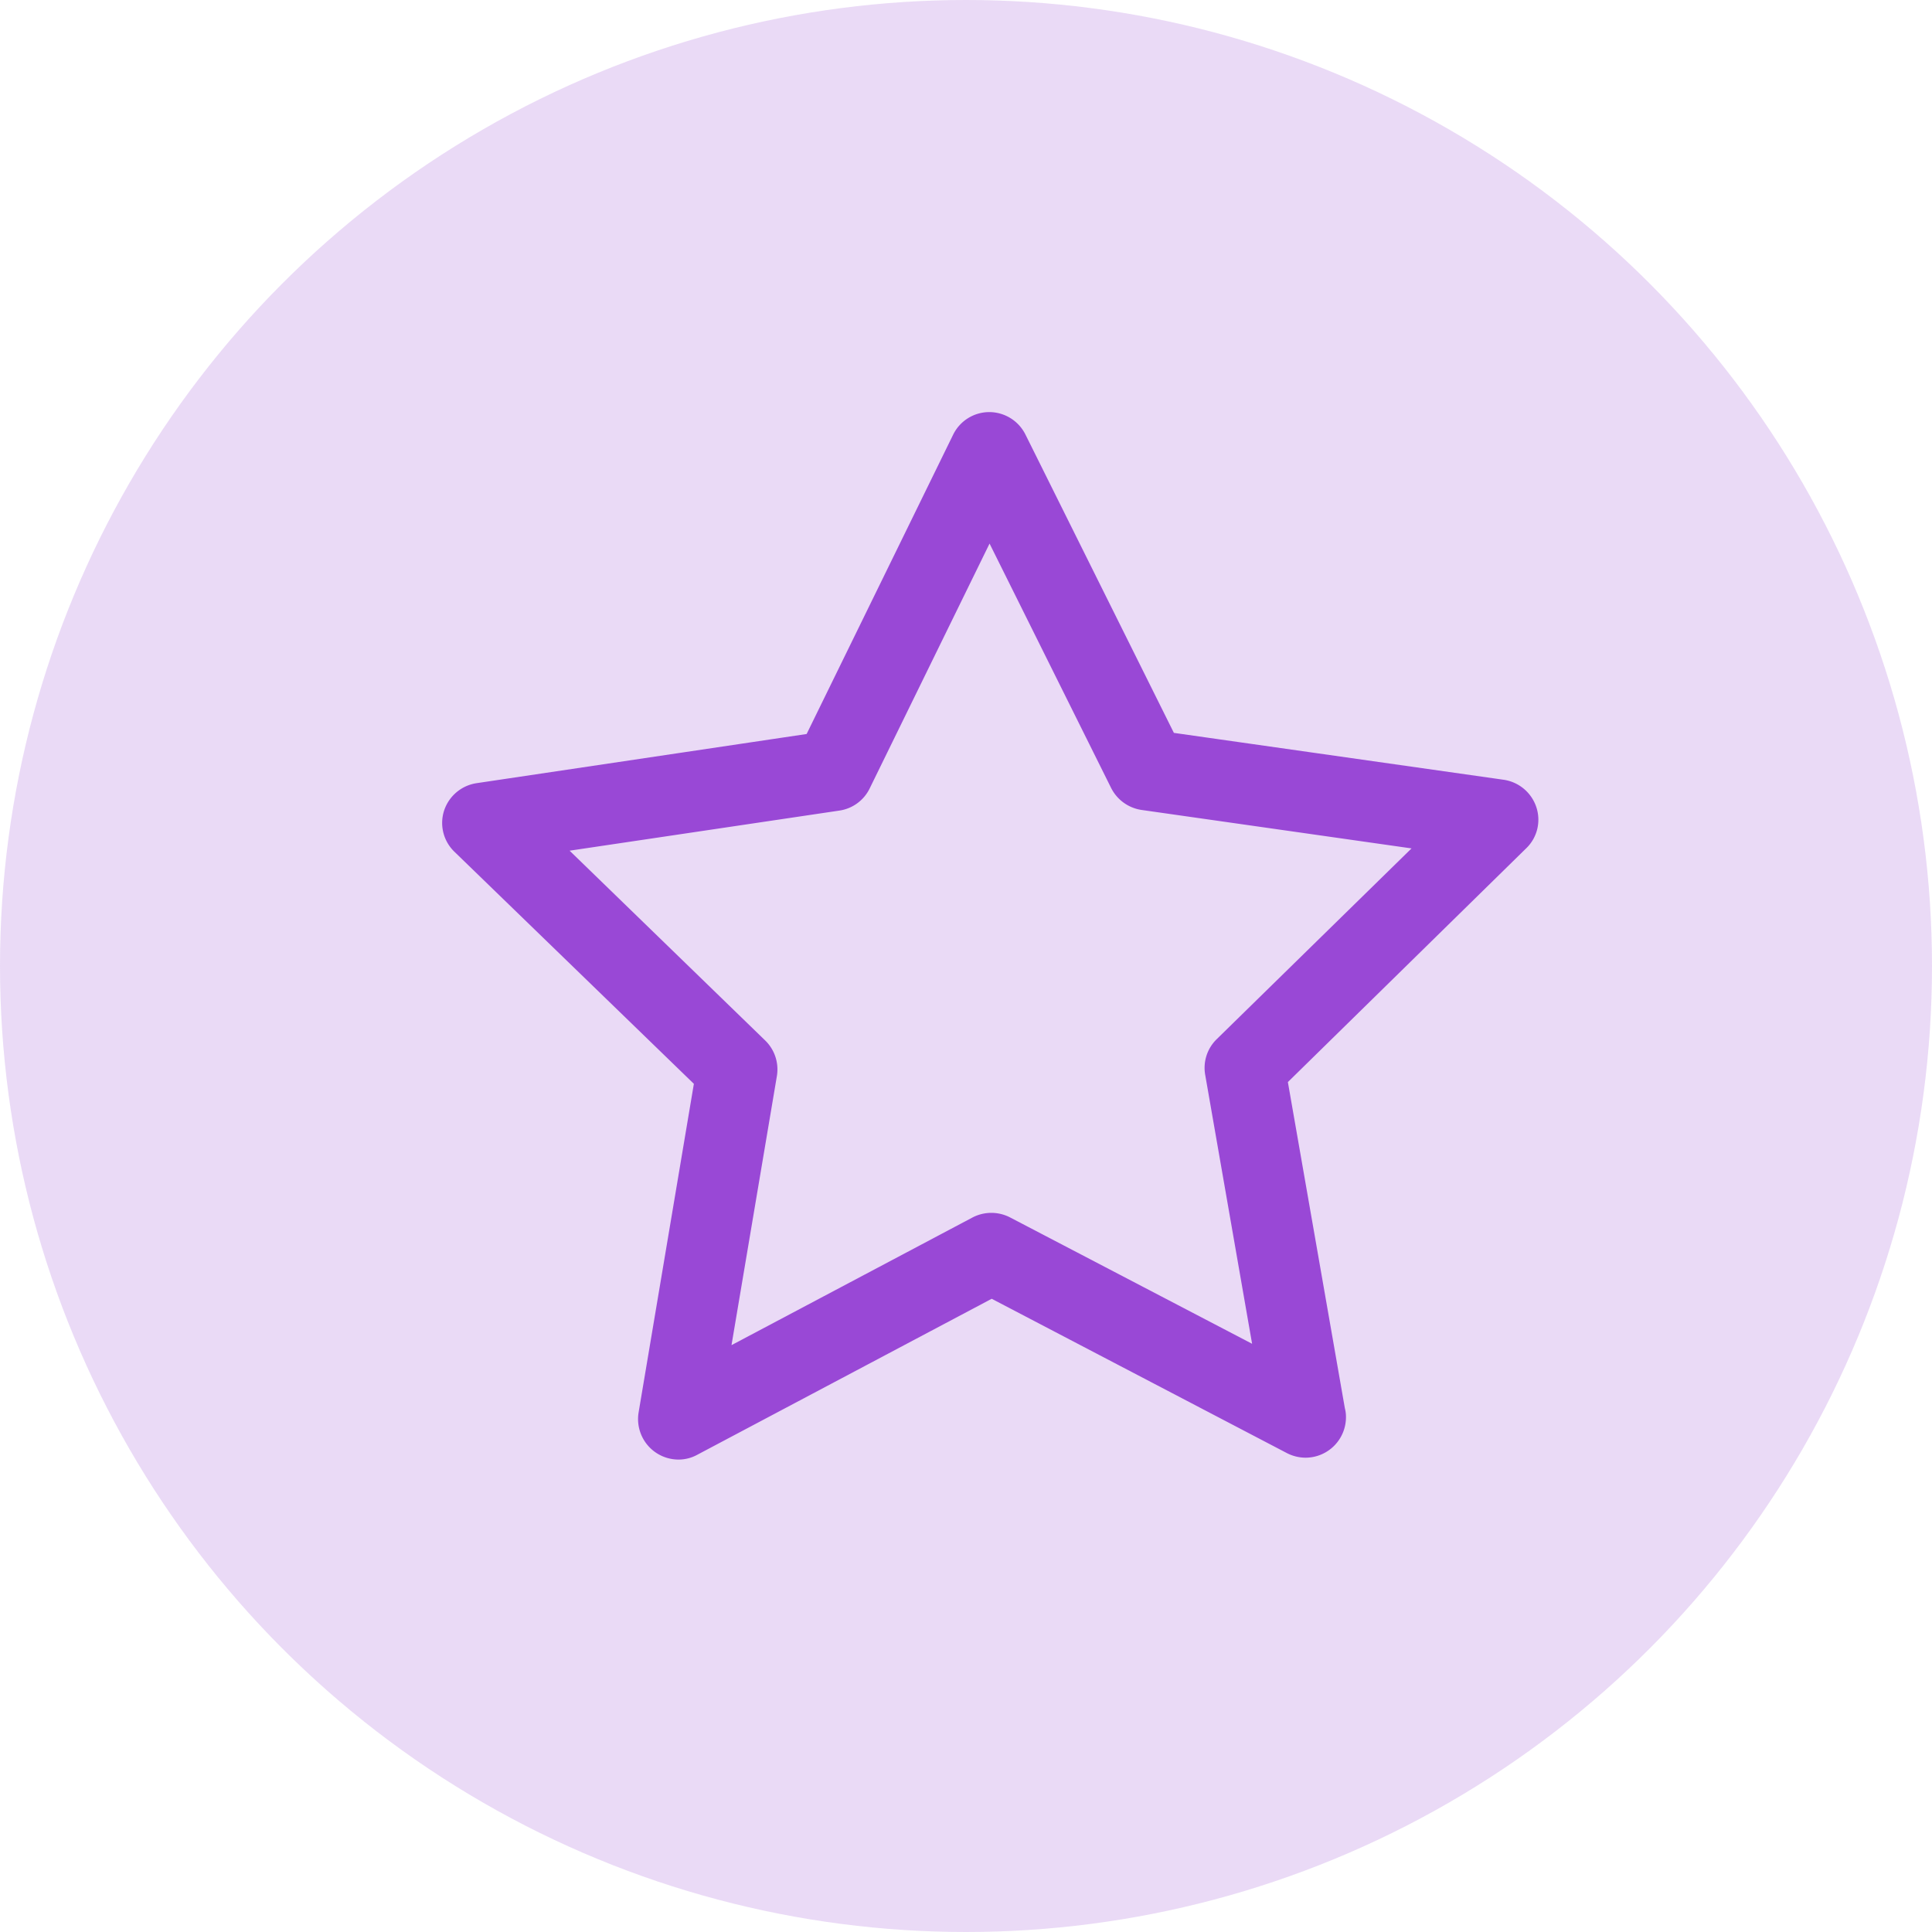 <svg xmlns="http://www.w3.org/2000/svg" width="64" height="64" viewBox="0 0 64 64">
  <g id="Group_1230" data-name="Group 1230" transform="translate(-1328 -513)">
    <circle id="Ellipse_29" data-name="Ellipse 29" cx="32" cy="32" r="32" transform="translate(1328 513)" fill="rgba(153,72,214,0.2)"/>
    <g id="star" transform="translate(1343 515.989)">
      <path id="Path_996" data-name="Path 996" d="M35.561,23.86a.993.993,0,0,0-.8-.672L23.655,21.609l-5-10.049a.991.991,0,0,0-.884-.548h0a.984.984,0,0,0-.884.555L11.954,21.645.844,23.3a.993.993,0,0,0-.8.672A.976.976,0,0,0,.3,24.978l8.061,7.813L6.5,43.856a.992.992,0,0,0,.972,1.155.938.938,0,0,0,.46-.117l9.918-5.255,9.947,5.2a1.009,1.009,0,0,0,.453.11h0a.992.992,0,0,0,.987-.987.771.771,0,0,0-.029-.227l-1.922-11,8.01-7.857A.966.966,0,0,0,35.561,23.86ZM25.548,31.687a.975.975,0,0,0-.278.877l1.674,9.6L18.3,37.651a1,1,0,0,0-.921,0l-8.61,4.561L10.39,32.6a.986.986,0,0,0-.285-.87L3.117,24.949l9.64-1.433a.979.979,0,0,0,.738-.541l4.283-8.748,4.341,8.727a1,1,0,0,0,.745.541l9.647,1.374Z" transform="translate(0)" fill="#9948d6" stroke="#9948d6" stroke-width="0.7"/>
    </g>
  </g>
</svg>

